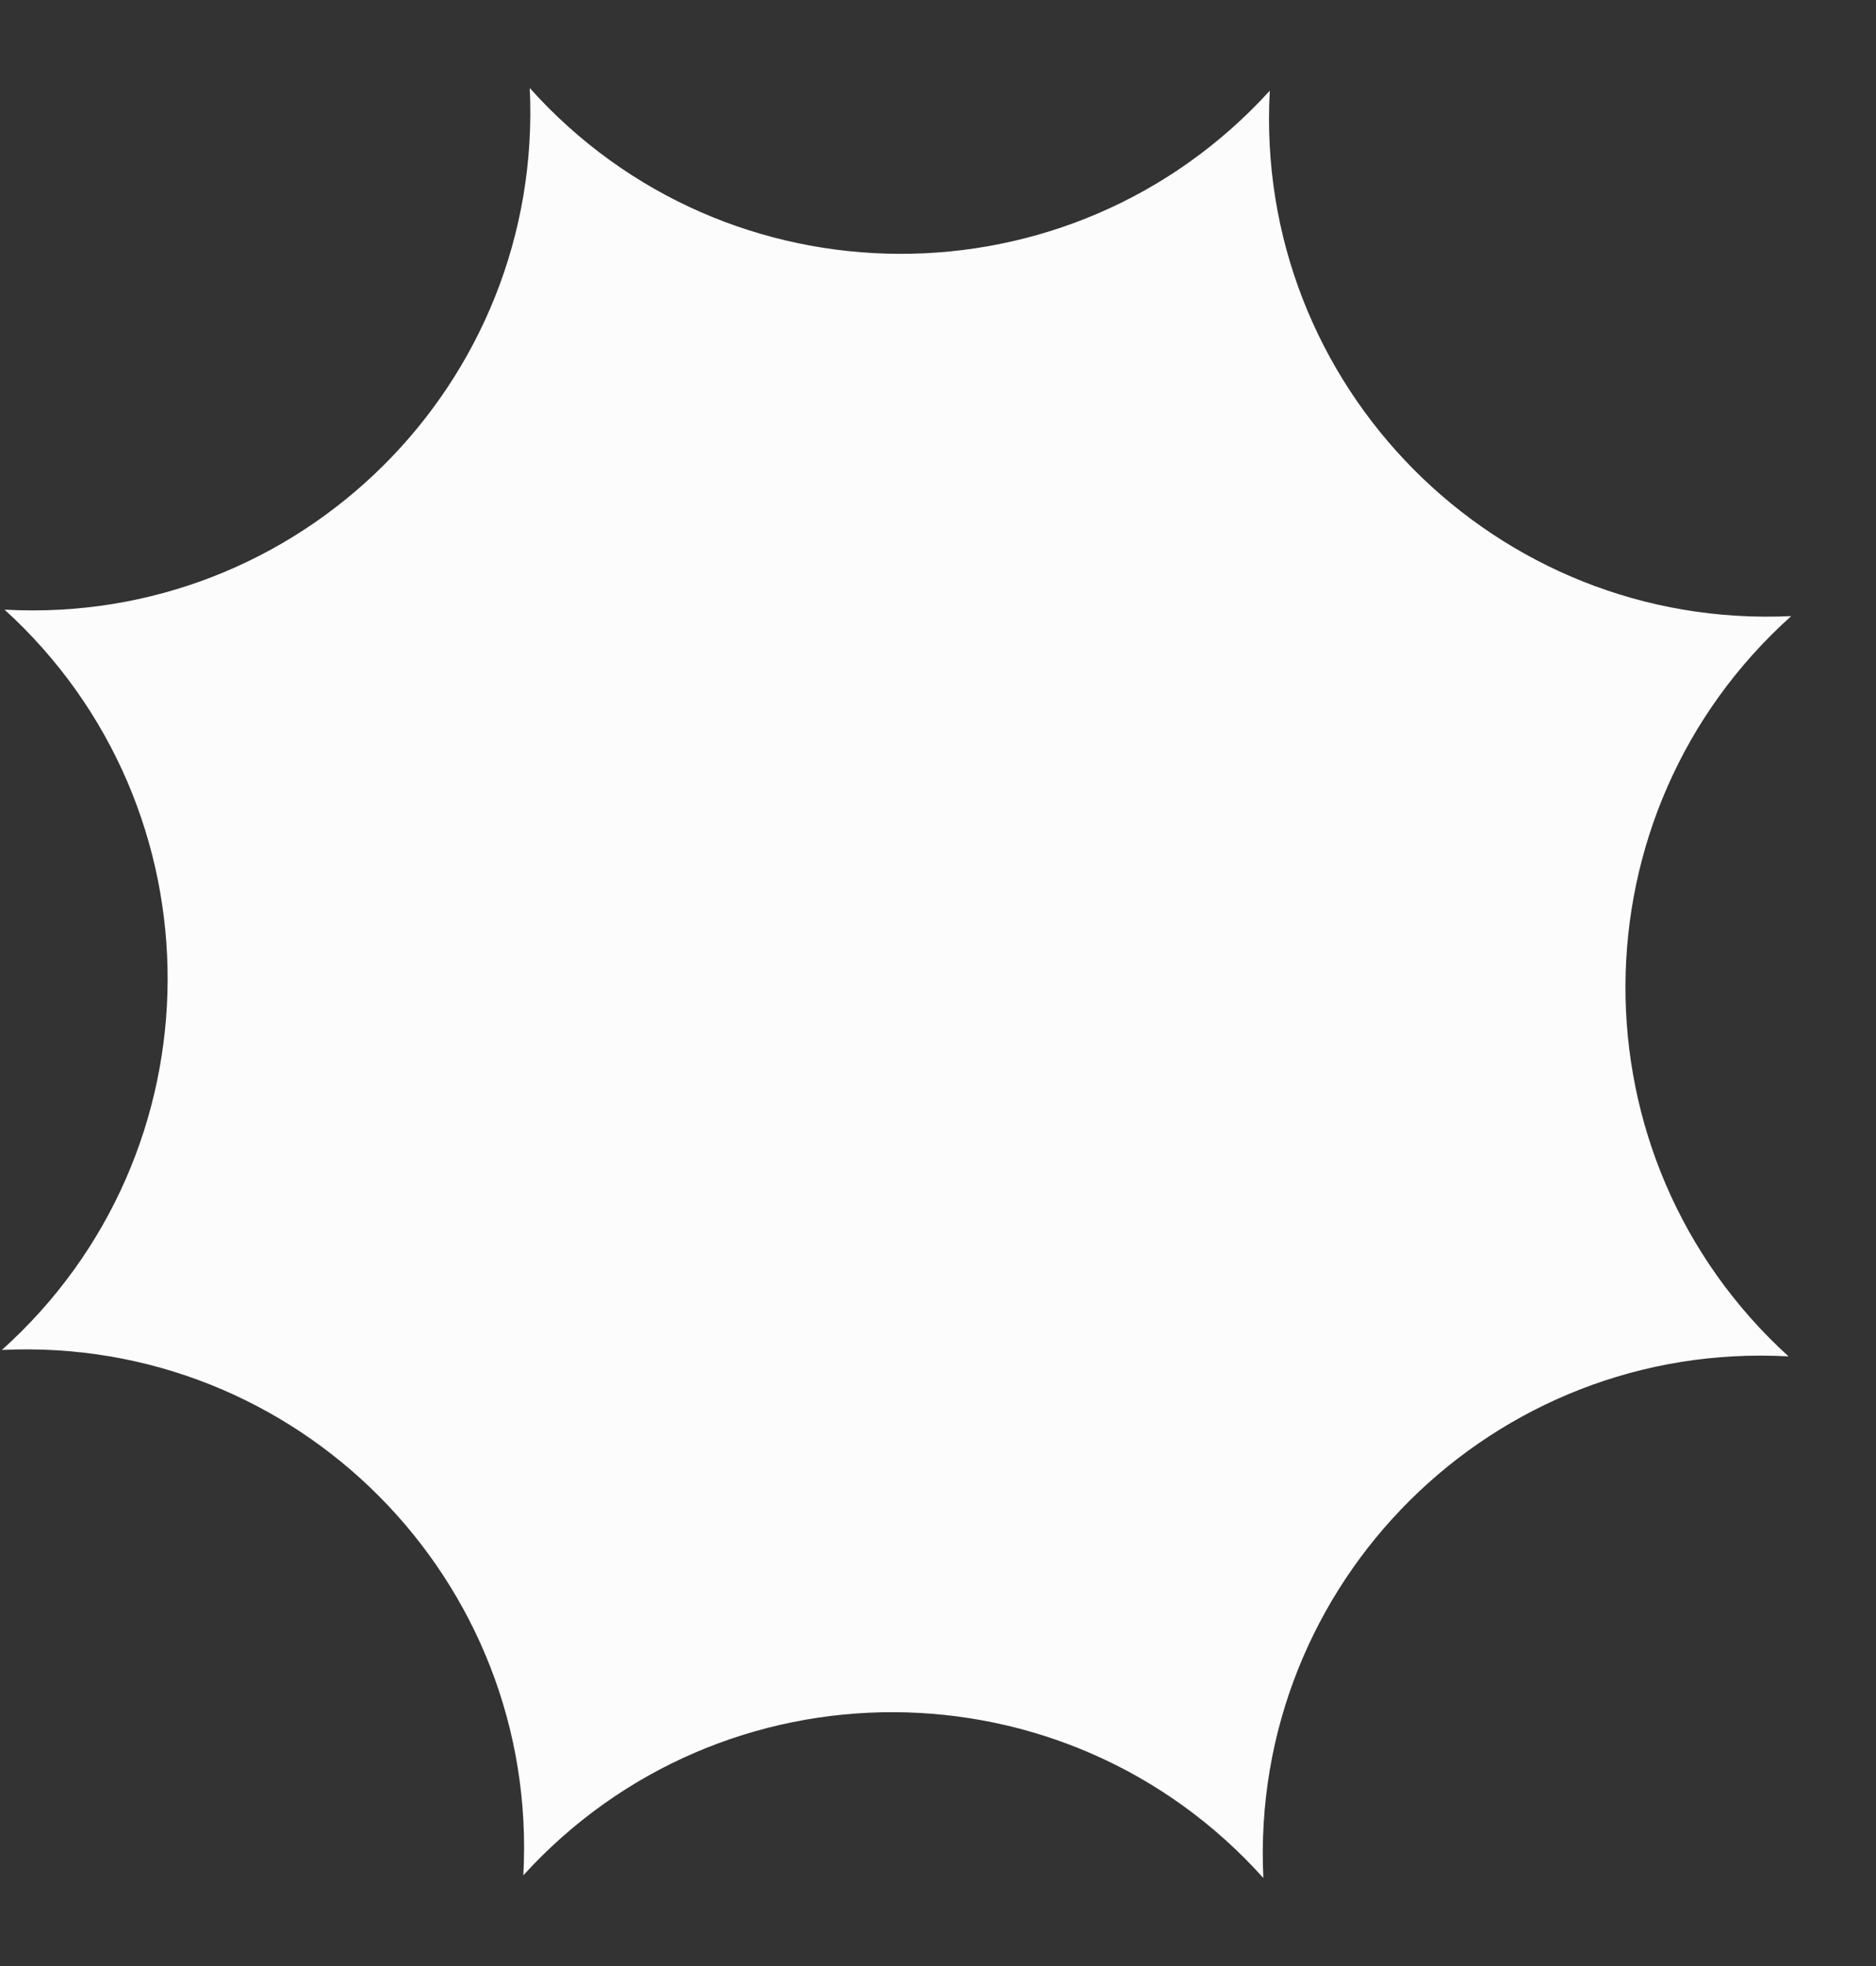<svg width="21" height="22" viewBox="0 0 21 22" fill="none" xmlns="http://www.w3.org/2000/svg">
<rect x="0" y="0" width="21" height="22" fill="#333333" stroke="none"/>
<path d="M14.214 1.015C14.032 4.319 16.745 7.052 20.051 6.894C17.589 9.103 17.575 12.952 20.021 15.178C16.717 14.996 13.984 17.709 14.142 21.015C11.933 18.553 8.085 18.539 5.858 20.985C6.04 17.681 3.327 14.948 0.021 15.106C2.483 12.897 2.497 9.048 0.051 6.822C3.356 7.004 6.088 4.291 5.93 0.985C8.134 3.447 11.988 3.461 14.214 1.015Z" fill="#fcfcfc"/>
</svg>